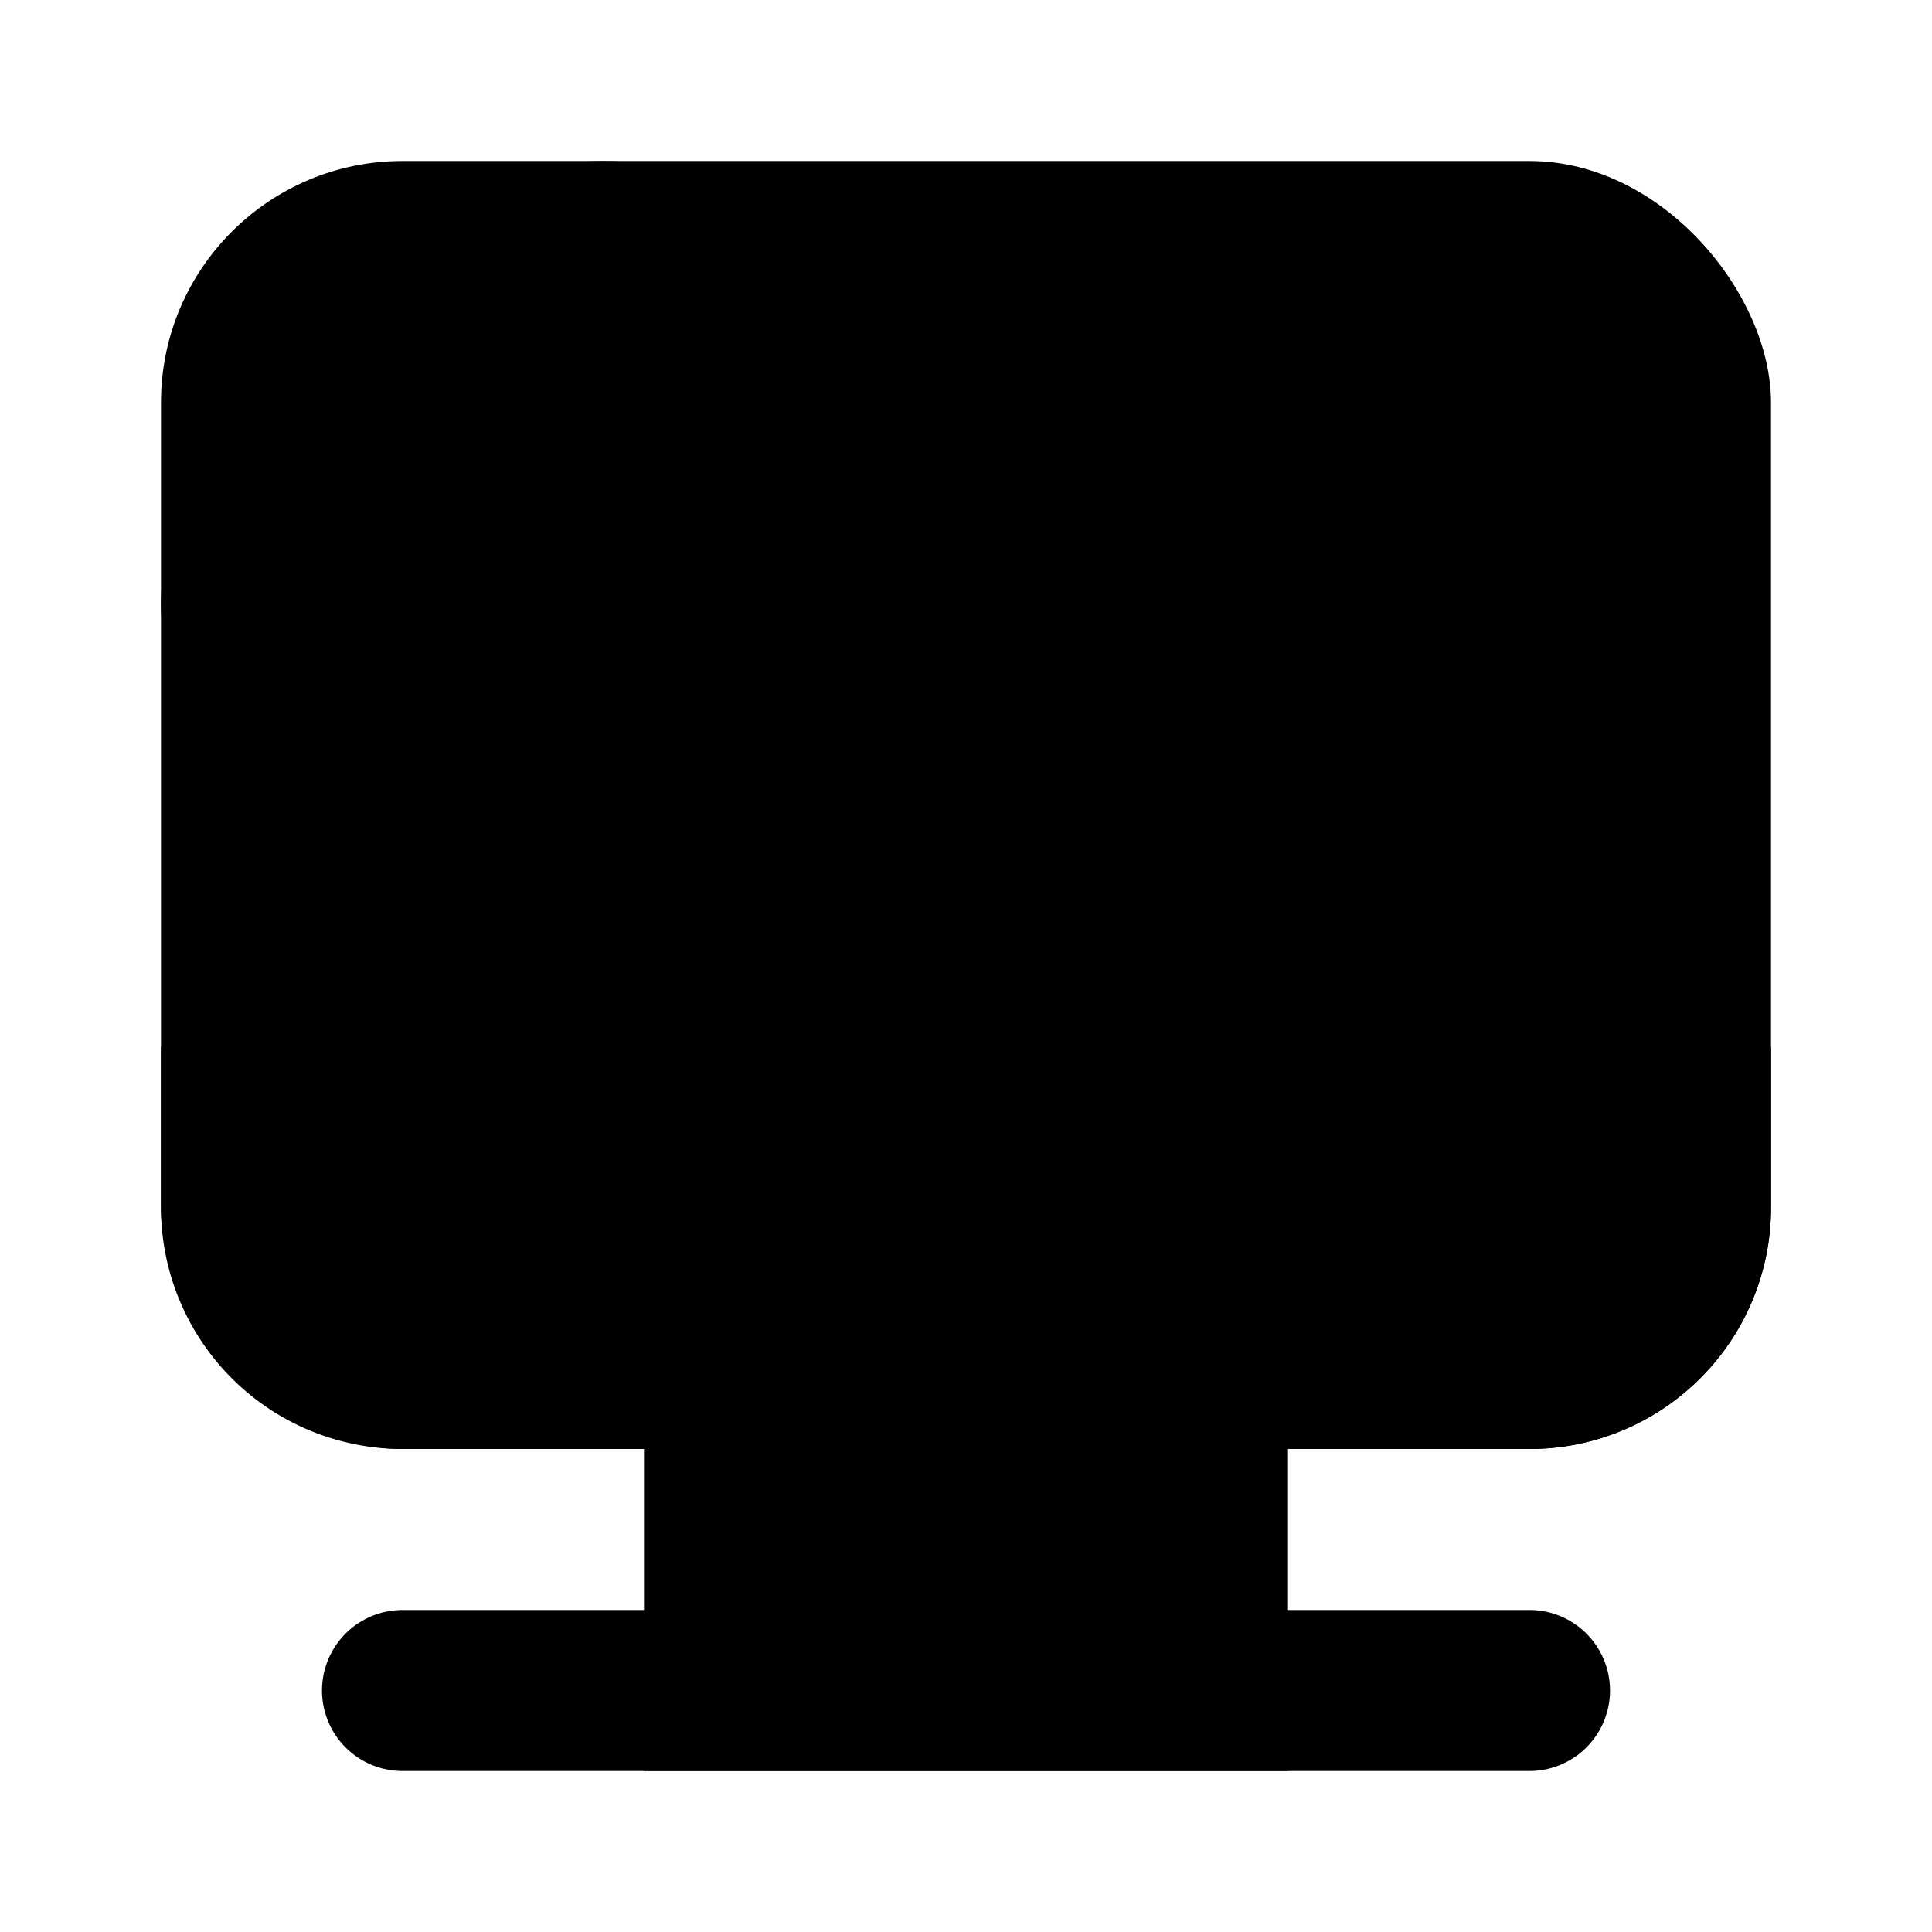 <svg xmlns="http://www.w3.org/2000/svg" data-name="Layer 1" viewBox="0 0 24 24"><rect width="8" height="6" x="8" y="16" class="uim-tertiary"/><rect width="20" height="16" x="2" y="2" class="uim-tertiary" rx="3"/><path class="uim-primary" d="M2,13H22a0,0,0,0,1,0,0v2a3,3,0,0,1-3,3H5a3,3,0,0,1-3-3V13A0,0,0,0,1,2,13Z"/><path class="uim-quaternary" d="M10,10H4.5a2.5,2.5,0,0,1-.914-4.827,4,4,0,0,1,7.486-.971A2.998,2.998,0,0,1,10,10Z"/><path class="uim-primary" d="M19,22H5a1,1,0,0,1,0-2H19a1,1,0,0,1,0,2Z"/></svg>
